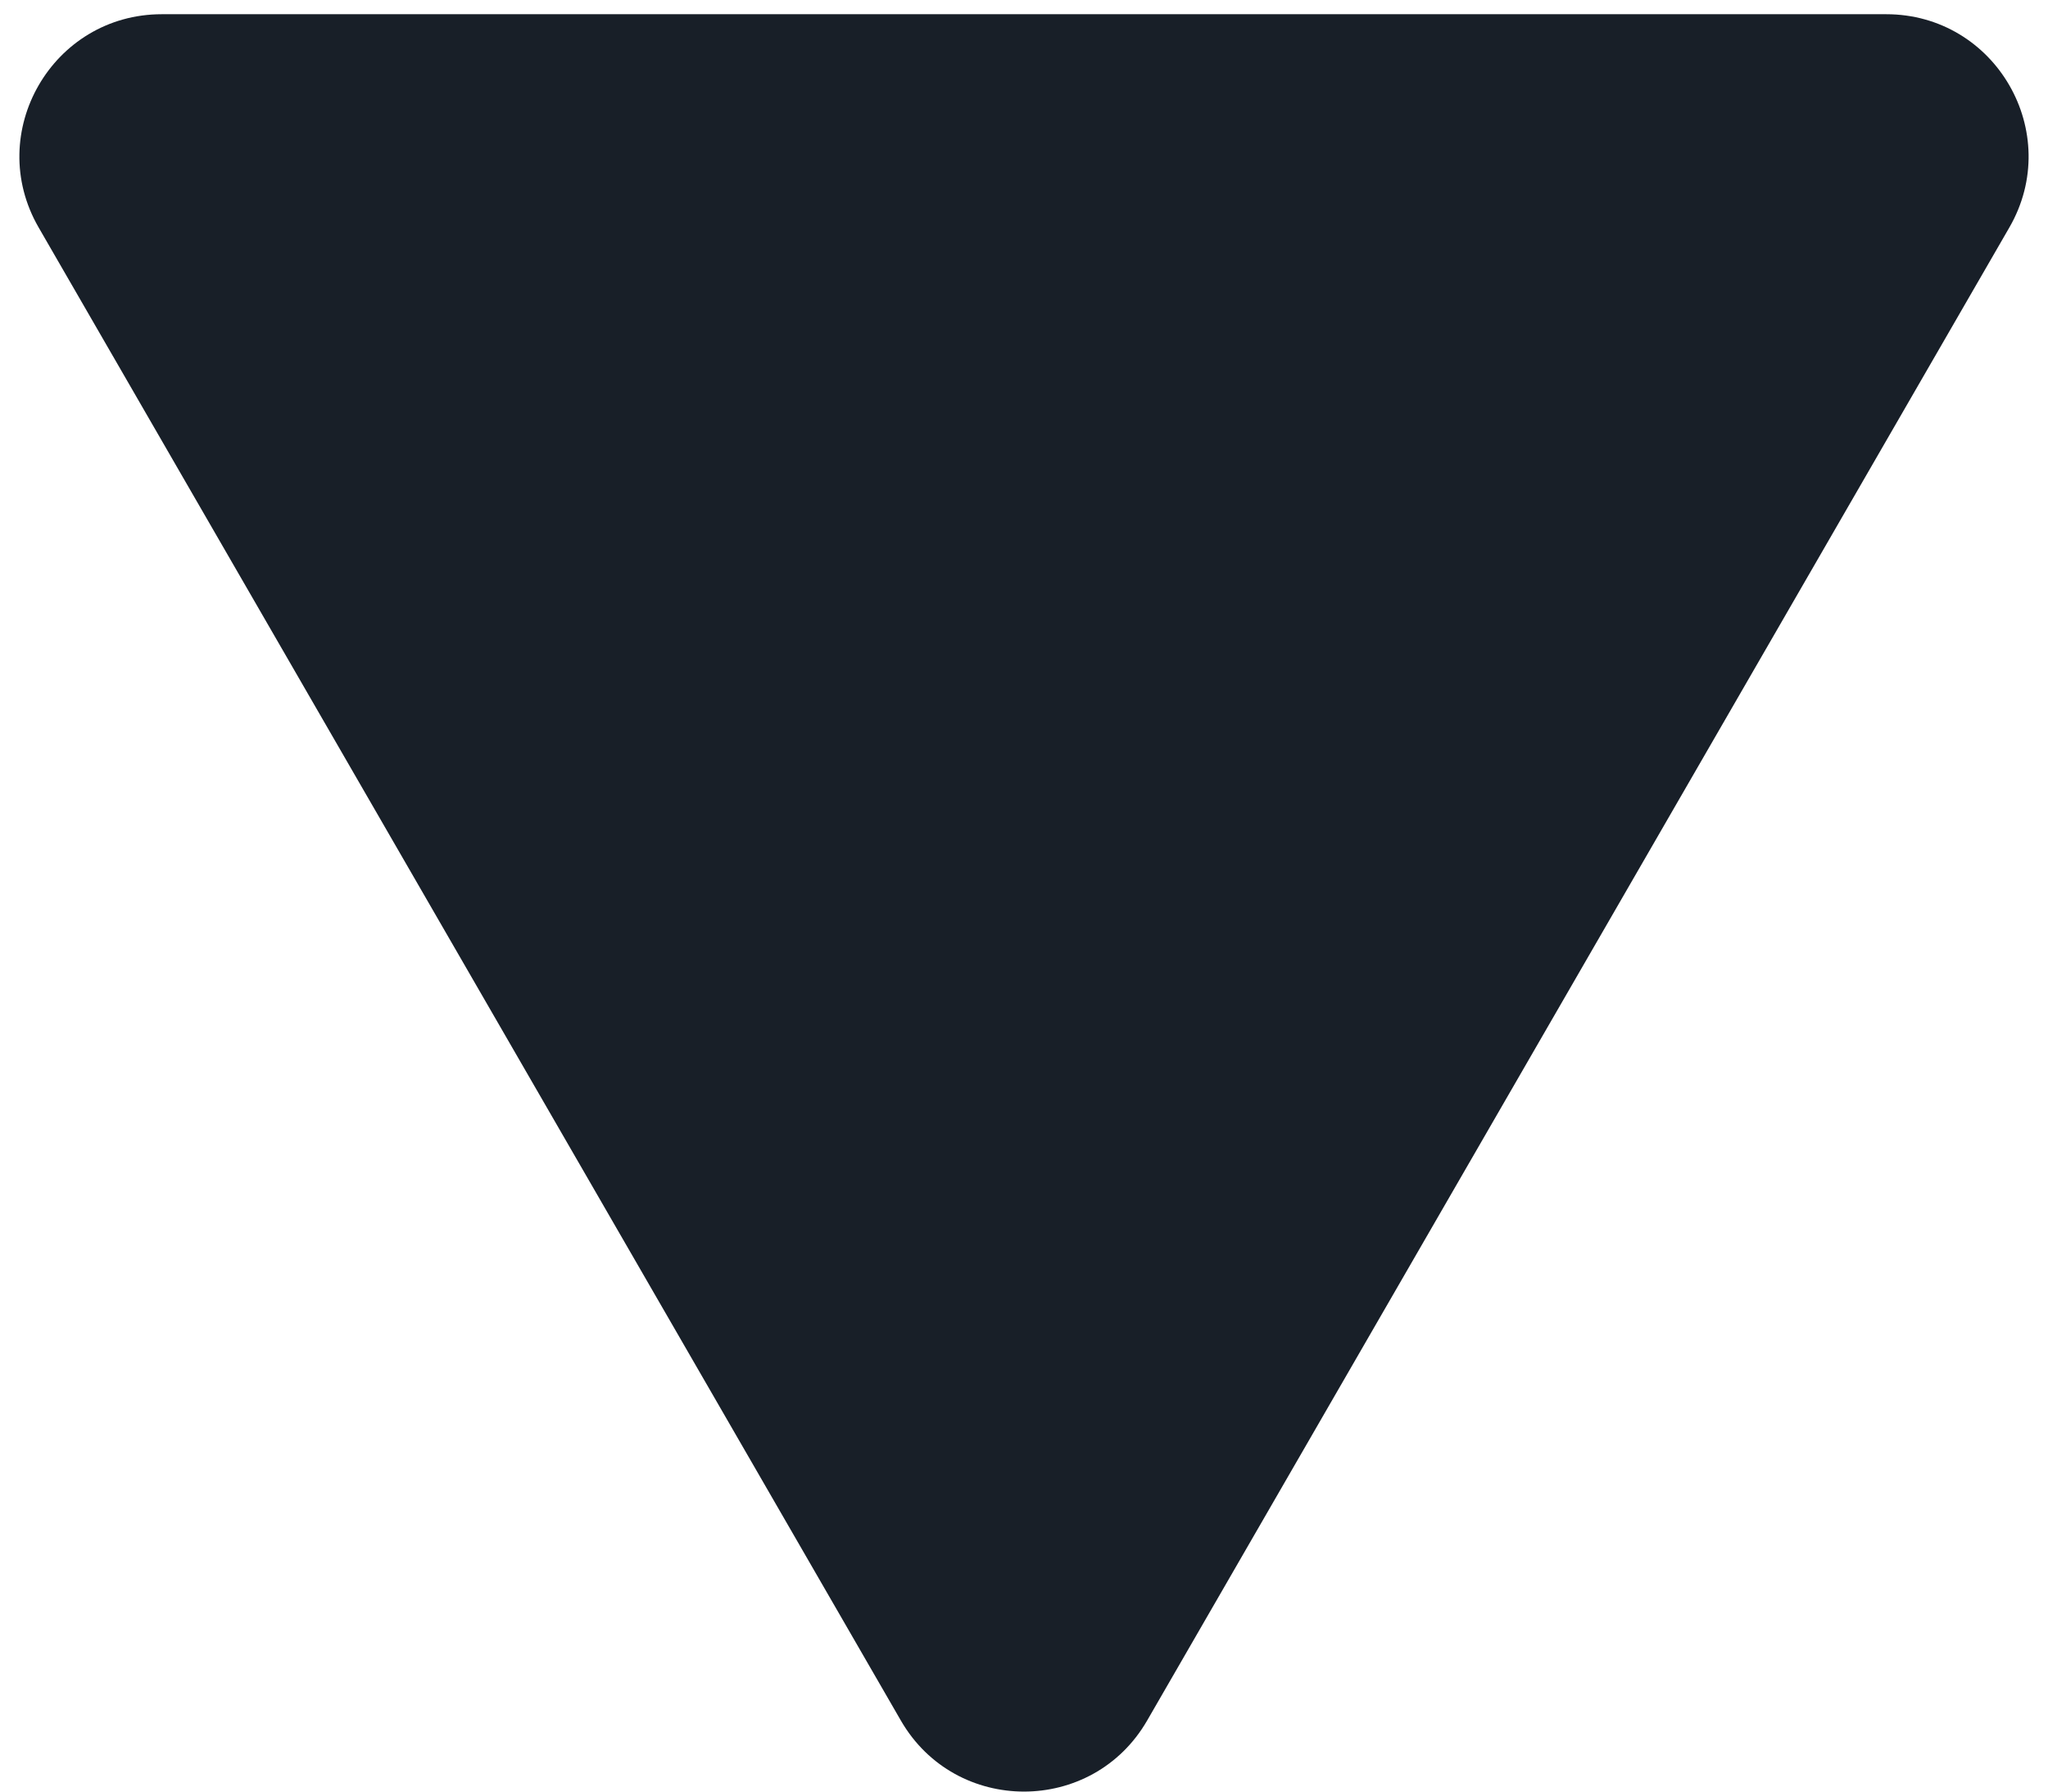<svg width="72" height="63" viewBox="0 0 72 63" fill="none" xmlns="http://www.w3.org/2000/svg">
<path d="M40.33 60.5C38.406 63.833 33.594 63.833 31.67 60.5L1.359 8C-0.566 4.667 1.84 0.5 5.689 0.5L66.311 0.5C70.16 0.5 72.566 4.667 70.641 8L40.33 60.5Z" fill="#181F28"/>
</svg>
